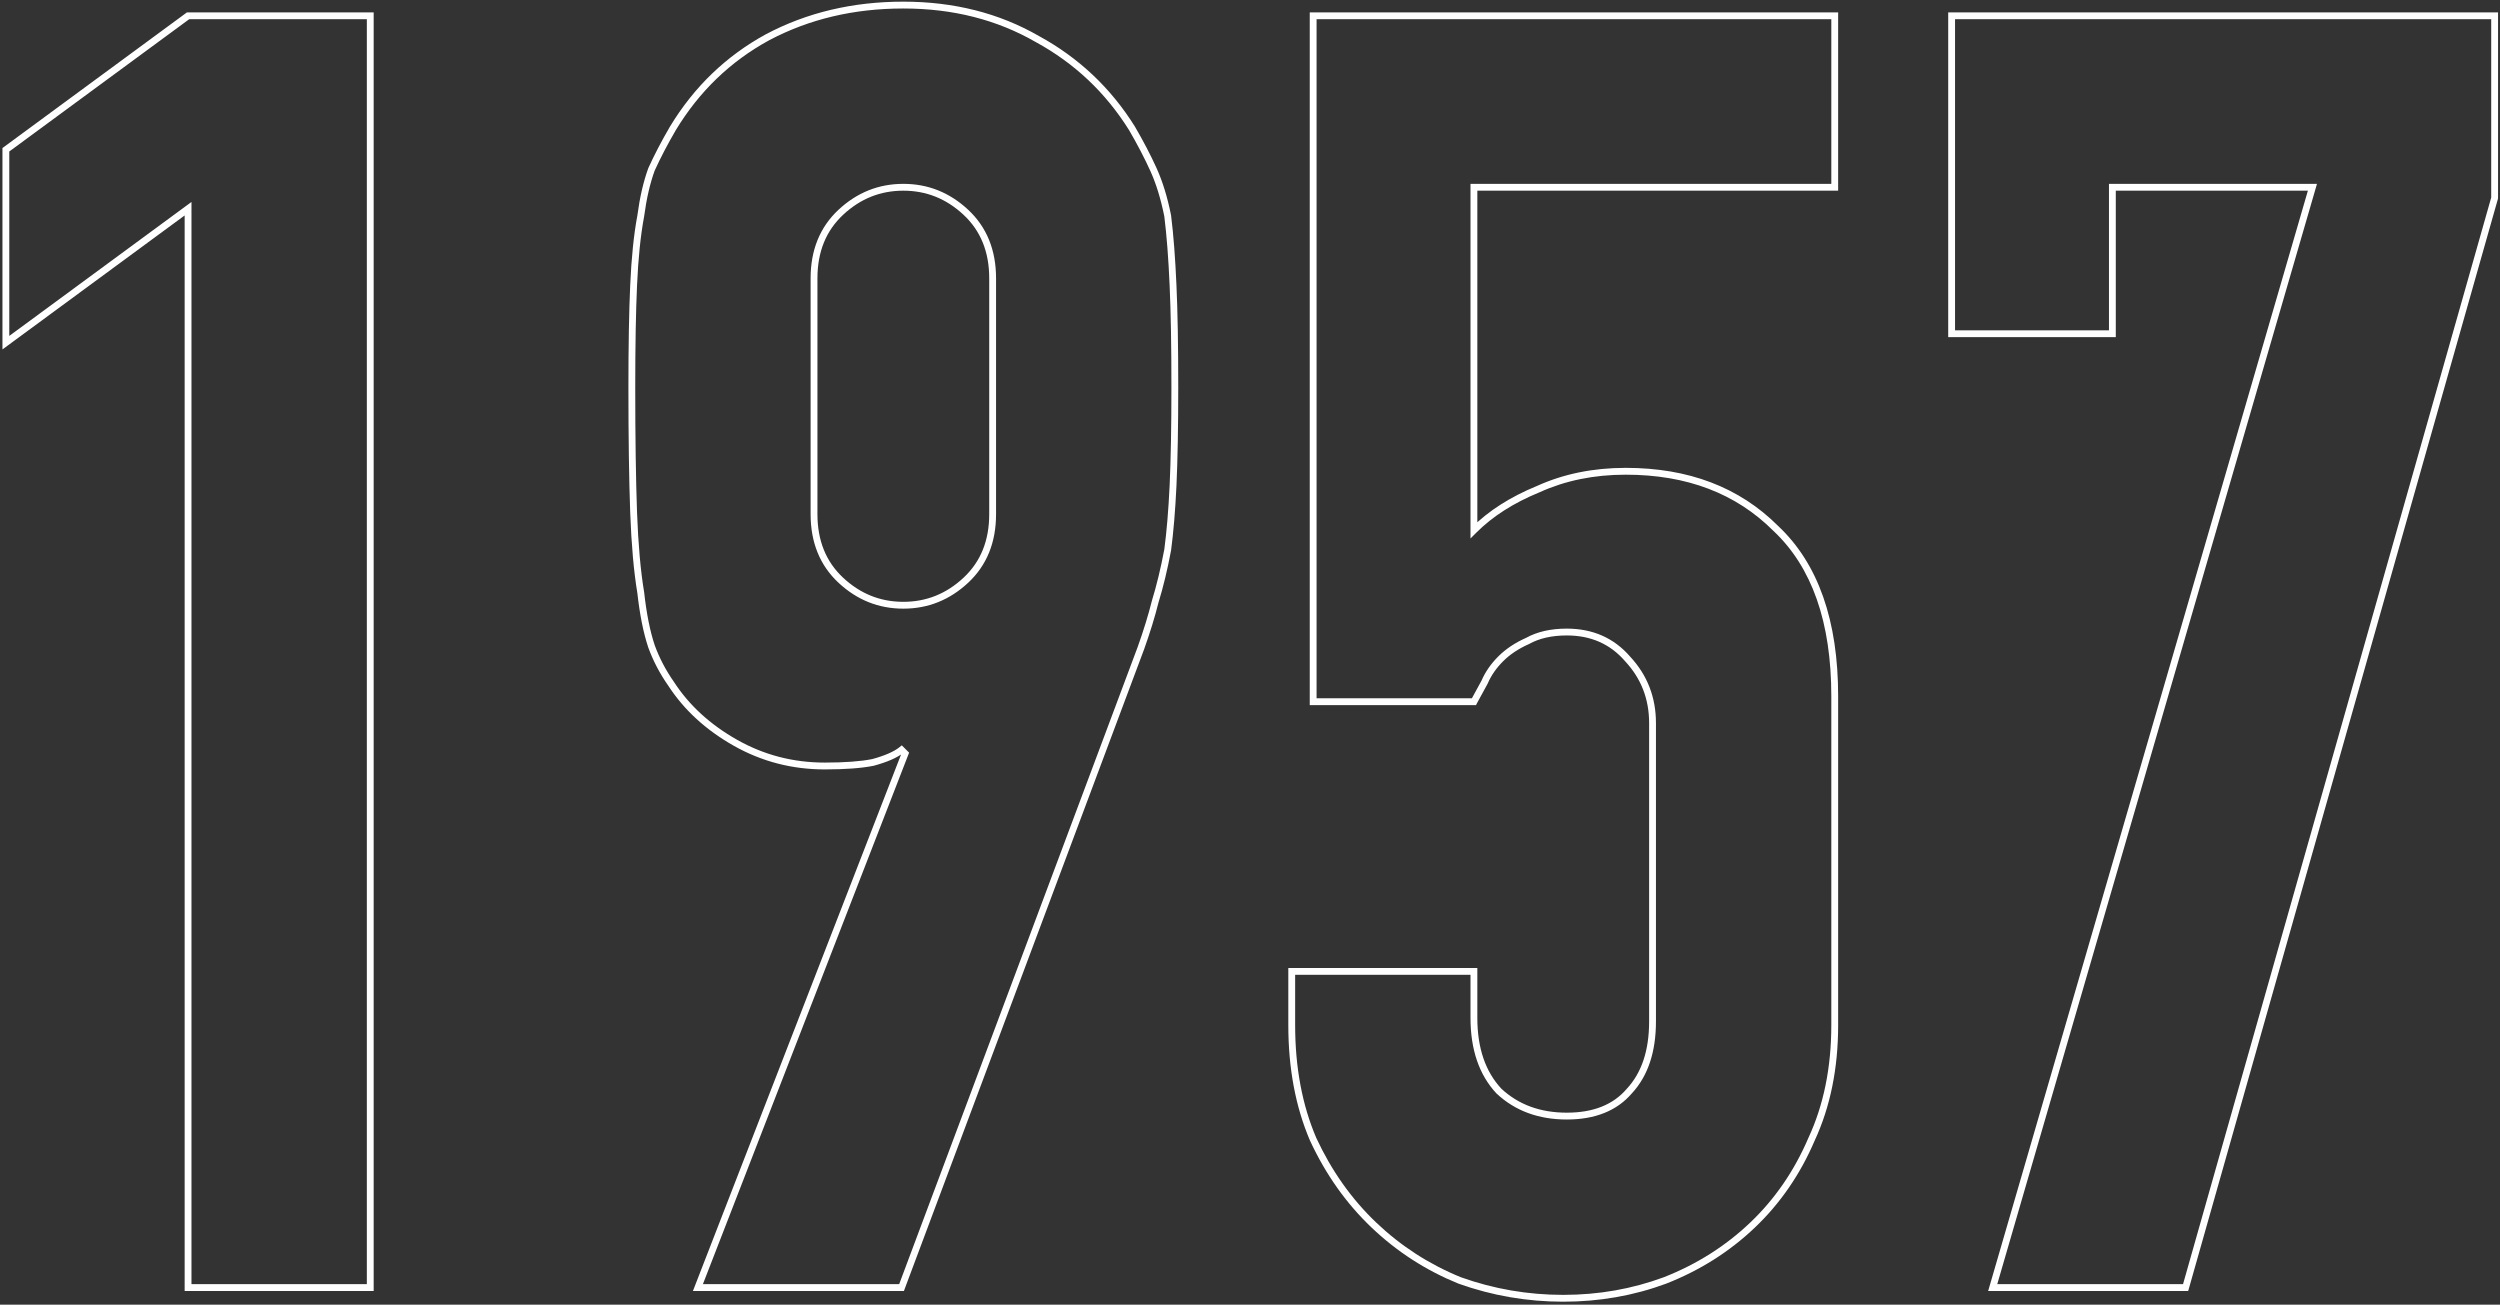 <svg width="732" height="382" viewBox="0 0 732 382" fill="none" xmlns="http://www.w3.org/2000/svg">
<rect x="0" y="0" width="732" height="382" fill="#333333" stroke="none"/>
<path d="M55.065 377H54.065V378H55.065V377ZM55.065 61.108H56.065V59.132L54.473 60.302L55.065 61.108ZM1.719 100.333H0.719V102.31L2.311 101.139L1.719 100.333ZM1.719 43.849L1.127 43.043L0.719 43.343V43.849H1.719ZM55.065 4.624V3.624H54.737L54.473 3.818L55.065 4.624ZM108.411 4.624H109.411V3.624H108.411V4.624ZM108.411 377V378H109.411V377H108.411ZM56.065 377V61.108H54.065V377H56.065ZM54.473 60.302L1.127 99.527L2.311 101.139L55.657 61.914L54.473 60.302ZM2.719 100.333V43.849H0.719V100.333H2.719ZM2.311 44.655L55.657 5.43L54.473 3.818L1.127 43.043L2.311 44.655ZM55.065 5.624H108.411V3.624H55.065V5.624ZM107.411 4.624V377H109.411V4.624H107.411ZM108.411 376H55.065V378H108.411V376ZM204.351 377L203.418 376.638L202.89 378H204.351V377ZM265.019 220.623L265.951 220.985L266.187 220.377L265.726 219.916L265.019 220.623ZM263.973 219.577L264.68 218.87L264.047 218.237L263.348 218.796L263.973 219.577ZM255.605 223.238L255.801 224.219L255.835 224.212L255.868 224.203L255.605 223.238ZM215.334 217.485L214.842 218.356L215.334 217.485ZM196.506 200.226L197.344 199.681L197.335 199.667L197.325 199.653L196.506 200.226ZM190.753 189.243L189.804 189.559L189.808 189.572L189.813 189.585L190.753 189.243ZM187.615 173.553L188.609 173.443L188.606 173.415L188.601 173.389L187.615 173.553ZM185.523 150.018L184.523 150.054L184.523 150.055L185.523 150.018ZM185.523 83.597L186.522 83.642L186.522 83.64L185.523 83.597ZM187.615 63.2L188.598 63.384L188.603 63.358L188.606 63.332L187.615 63.2ZM190.753 49.602L189.842 49.188L189.826 49.224L189.813 49.26L190.753 49.602ZM197.029 37.573L196.174 37.055L196.169 37.062L196.165 37.069L197.029 37.573ZM224.748 10.9L224.28 10.016L224.269 10.022L224.748 10.9ZM303.721 11.423L303.222 12.29L303.232 12.295L303.242 12.301L303.721 11.423ZM331.44 37.573L332.304 37.069L332.296 37.056L332.288 37.043L331.44 37.573ZM337.716 49.602L336.805 50.016L337.716 49.602ZM341.9 63.2L342.892 63.076L342.888 63.04L342.88 63.004L341.9 63.2ZM343.469 83.597L342.47 83.64L342.47 83.642L343.469 83.597ZM343.469 142.173L344.468 142.221L344.468 142.218L343.469 142.173ZM341.9 161.001L342.883 161.185L342.888 161.159L342.891 161.133L341.9 161.001ZM338.239 176.168L337.283 175.874L337.275 175.899L337.269 175.925L338.239 176.168ZM334.055 189.766L334.991 190.117L334.994 190.109L334.997 190.102L334.055 189.766ZM263.973 377V378H264.666L264.909 377.351L263.973 377ZM282.801 62.154L283.483 61.423L282.801 62.154ZM246.191 62.154L245.508 61.423L246.191 62.154ZM205.283 377.362L265.951 220.985L264.086 220.261L203.418 376.638L205.283 377.362ZM265.726 219.916L264.68 218.87L263.266 220.284L264.312 221.33L265.726 219.916ZM263.348 218.796C261.765 220.063 259.132 221.239 255.342 222.273L255.868 224.203C259.748 223.145 262.694 221.88 264.597 220.358L263.348 218.796ZM255.409 222.257C252.015 222.936 247.383 223.284 241.484 223.284V225.284C247.44 225.284 252.221 224.935 255.801 224.219L255.409 222.257ZM241.484 223.284C232.238 223.284 223.692 221.06 215.826 216.614L214.842 218.356C223.015 222.975 231.901 225.284 241.484 225.284V223.284ZM215.826 216.614C207.931 212.152 201.78 206.506 197.344 199.681L195.667 200.771C200.297 207.893 206.698 213.752 214.842 218.356L215.826 216.614ZM197.325 199.653C194.932 196.234 193.056 192.651 191.693 188.901L189.813 189.585C191.239 193.506 193.198 197.244 195.687 200.799L197.325 199.653ZM191.701 188.927C190.336 184.831 189.301 179.676 188.609 173.443L186.621 173.663C187.323 179.982 188.38 185.287 189.804 189.559L191.701 188.927ZM188.601 173.389C187.565 167.17 186.87 159.37 186.522 149.981L184.523 150.055C184.873 159.493 185.573 167.384 186.628 173.717L188.601 173.389ZM186.522 149.982C186.174 140.236 186 128.045 186 113.408H184C184 128.059 184.174 140.275 184.523 150.054L186.522 149.982ZM186 113.408C186 101.212 186.174 91.292 186.522 83.642L184.524 83.552C184.174 91.243 184 101.197 184 113.408H186ZM186.522 83.64C186.869 75.651 187.563 68.902 188.598 63.384L186.632 63.016C185.574 68.656 184.874 75.505 184.524 83.553L186.522 83.64ZM188.606 63.332C189.296 58.154 190.329 53.695 191.693 49.944L189.813 49.26C188.388 53.18 187.328 57.786 186.624 63.068L188.606 63.332ZM191.663 50.016C193.391 46.215 195.466 42.236 197.893 38.077L196.165 37.069C193.71 41.278 191.602 45.318 189.842 49.188L191.663 50.016ZM197.884 38.091C204.768 26.732 213.88 17.967 225.227 11.778L224.269 10.022C212.604 16.385 203.236 25.402 196.174 37.055L197.884 38.091ZM225.216 11.784C236.913 5.591 250 2.486 264.496 2.486V0.486C249.704 0.486 236.292 3.657 224.28 10.016L225.216 11.784ZM264.496 2.486C278.983 2.486 291.883 5.761 303.222 12.29L304.22 10.556C292.547 3.836 279.296 0.486 264.496 0.486V2.486ZM303.242 12.301C314.596 18.494 323.709 27.091 330.592 38.103L332.288 37.043C325.224 25.741 315.857 16.904 304.2 10.545L303.242 12.301ZM330.576 38.077C333.002 42.236 335.078 46.215 336.805 50.016L338.626 49.188C336.867 45.318 334.759 41.278 332.304 37.069L330.576 38.077ZM336.805 50.016C338.51 53.766 339.884 58.222 340.919 63.396L342.88 63.004C341.823 57.718 340.408 53.109 338.626 49.188L336.805 50.016ZM340.908 63.324C341.6 68.867 342.122 75.638 342.47 83.64L344.468 83.553C344.118 75.518 343.594 68.69 342.892 63.076L340.908 63.324ZM342.47 83.642C342.818 91.292 342.992 101.212 342.992 113.408H344.992C344.992 101.197 344.817 91.243 344.468 83.552L342.47 83.642ZM342.992 113.408C342.992 124.905 342.818 134.477 342.47 142.128L344.468 142.218C344.817 134.527 344.992 124.922 344.992 113.408H342.992ZM342.47 142.125C342.122 149.429 341.601 155.675 340.909 160.869L342.891 161.133C343.593 155.867 344.118 149.561 344.468 142.221L342.47 142.125ZM340.917 160.817C339.877 166.365 338.665 171.383 337.283 175.874L339.195 176.462C340.602 171.887 341.831 166.794 342.883 161.185L340.917 160.817ZM337.269 175.925C336.232 180.072 334.847 184.573 333.113 189.43L334.997 190.102C336.749 185.196 338.154 180.632 339.209 176.411L337.269 175.925ZM333.118 189.415L263.036 376.649L264.909 377.351L334.991 190.117L333.118 189.415ZM263.973 376H204.351V378H263.973V376ZM237.346 150.541C237.346 158.8 240.05 165.529 245.508 170.623L246.873 169.161C241.871 164.493 239.346 158.32 239.346 150.541H237.346ZM245.508 170.623C250.918 175.672 257.262 178.214 264.496 178.214V176.214C257.783 176.214 251.923 173.874 246.873 169.161L245.508 170.623ZM264.496 178.214C271.73 178.214 278.073 175.672 283.483 170.623L282.118 169.161C277.068 173.874 271.209 176.214 264.496 176.214V178.214ZM283.483 170.623C288.941 165.529 291.646 158.8 291.646 150.541H289.646C289.646 158.32 287.12 164.493 282.118 169.161L283.483 170.623ZM291.646 150.541V81.505H289.646V150.541H291.646ZM291.646 81.505C291.646 73.246 288.941 66.517 283.483 61.423L282.118 62.885C287.12 67.553 289.646 73.726 289.646 81.505H291.646ZM283.483 61.423C278.073 56.374 271.73 53.832 264.496 53.832V55.832C271.209 55.832 277.068 58.172 282.118 62.885L283.483 61.423ZM264.496 53.832C257.262 53.832 250.918 56.374 245.508 61.423L246.873 62.885C251.923 58.172 257.783 55.832 264.496 55.832V53.832ZM245.508 61.423C240.05 66.517 237.346 73.246 237.346 81.505H239.346C239.346 73.726 241.871 67.553 246.873 62.885L245.508 61.423ZM237.346 81.505V150.541H239.346V81.505H237.346ZM537.21 4.624H538.21V3.624H537.21V4.624ZM537.21 54.832V55.832H538.21V54.832H537.21ZM431.564 54.832V53.832H430.564V54.832H431.564ZM431.564 155.248H430.564V157.662L432.271 155.955L431.564 155.248ZM450.392 143.219L450.77 144.145L450.788 144.137L450.805 144.129L450.392 143.219ZM519.951 154.725L519.243 155.432L519.255 155.443L519.266 155.454L519.951 154.725ZM530.411 333.591L529.504 333.17L529.497 333.183L529.491 333.197L530.411 333.591ZM513.152 358.695L513.841 359.419L513.152 358.695ZM487.525 374.908L487.872 375.846L487.881 375.842L487.89 375.839L487.525 374.908ZM427.38 374.908L427.002 375.834L427.023 375.842L427.043 375.85L427.38 374.908ZM402.276 358.695L401.586 359.419L402.276 358.695ZM384.494 333.591L383.574 333.985L383.58 333.999L383.587 334.012L384.494 333.591ZM378.218 284.429V283.429H377.218V284.429H378.218ZM431.564 284.429H432.564V283.429H431.564V284.429ZM438.886 319.47L438.154 320.152L438.178 320.178L438.203 320.201L438.886 319.47ZM477.065 319.47L476.332 318.79L476.318 318.804L476.305 318.819L477.065 319.47ZM476.542 192.904L475.786 193.559L475.798 193.573L475.81 193.586L476.542 192.904ZM447.254 187.674L447.66 188.588L447.7 188.57L447.739 188.548L447.254 187.674ZM439.409 192.904L438.701 192.197L439.409 192.904ZM434.702 199.703L435.576 200.189L435.601 200.144L435.621 200.097L434.702 199.703ZM431.564 205.456V206.456H432.182L432.458 205.903L431.564 205.456ZM384.494 205.456H383.494V206.456H384.494V205.456ZM384.494 4.624V3.624H383.494V4.624H384.494ZM536.21 4.624V54.832H538.21V4.624H536.21ZM537.21 53.832H431.564V55.832H537.21V53.832ZM430.564 54.832V155.248H432.564V54.832H430.564ZM432.271 155.955C437.041 151.184 443.198 147.242 450.77 144.145L450.013 142.293C442.243 145.472 435.849 149.549 430.856 154.541L432.271 155.955ZM450.805 144.129C458.332 140.708 466.73 138.989 476.019 138.989V136.989C466.479 136.989 457.793 138.756 449.978 142.309L450.805 144.129ZM476.019 138.989C493.927 138.989 508.302 144.491 519.243 155.432L520.658 154.018C509.284 142.645 494.372 136.989 476.019 136.989V138.989ZM519.266 155.454C530.502 166.009 536.21 182.086 536.21 203.887H538.21C538.21 181.756 532.411 165.058 520.635 153.996L519.266 155.454ZM536.21 203.887V300.119H538.21V203.887H536.21ZM536.21 300.119C536.21 312.55 533.966 323.559 529.504 333.17L531.318 334.012C535.921 324.097 538.21 312.792 538.21 300.119H536.21ZM529.491 333.197C525.358 342.842 519.681 351.096 512.462 357.971L513.841 359.419C521.266 352.348 527.095 343.866 531.33 333.985L529.491 333.197ZM512.462 357.971C505.237 364.852 496.806 370.187 487.159 373.977L487.89 375.839C497.769 371.958 506.422 366.485 513.841 359.419L512.462 357.971ZM487.177 373.97C477.879 377.414 468.06 379.138 457.714 379.138V381.138C468.287 381.138 478.342 379.375 487.872 375.846L487.177 373.97ZM457.714 379.138C447.367 379.138 437.37 377.414 427.716 373.966L427.043 375.85C436.915 379.375 447.14 381.138 457.714 381.138V379.138ZM427.757 373.982C418.458 370.194 410.196 364.857 402.965 357.971L401.586 359.419C408.999 366.479 417.473 371.952 427.002 375.834L427.757 373.982ZM402.965 357.971C395.74 351.089 389.884 342.826 385.401 333.17L383.587 334.012C388.169 343.881 394.167 352.354 401.586 359.419L402.965 357.971ZM385.413 333.197C381.291 323.579 379.218 312.56 379.218 300.119H377.218C377.218 312.782 379.328 324.077 383.574 333.985L385.413 333.197ZM379.218 300.119V284.429H377.218V300.119H379.218ZM378.218 285.429H431.564V283.429H378.218V285.429ZM430.564 284.429V298.027H432.564V284.429H430.564ZM430.564 298.027C430.564 307.275 433.058 314.691 438.154 320.152L439.617 318.788C434.951 313.789 432.564 306.909 432.564 298.027H430.564ZM438.203 320.201C443.641 325.277 450.52 327.792 458.76 327.792V325.792C450.96 325.792 444.59 323.426 439.568 318.739L438.203 320.201ZM458.76 327.792C466.993 327.792 473.404 325.277 477.824 320.121L476.305 318.819C472.357 323.426 466.565 325.792 458.76 325.792V327.792ZM477.797 320.15C482.549 315.033 484.864 307.962 484.864 299.073H482.864C482.864 307.617 480.645 314.145 476.332 318.79L477.797 320.15ZM484.864 299.073V211.732H482.864V299.073H484.864ZM484.864 211.732C484.864 204.163 482.331 197.642 477.273 192.222L475.81 193.586C480.515 198.626 482.864 204.657 482.864 211.732H484.864ZM477.297 192.249C472.562 186.786 466.352 184.059 458.76 184.059V186.059C465.811 186.059 471.455 188.562 475.786 193.559L477.297 192.249ZM458.76 184.059C454.101 184.059 450.089 184.955 446.768 186.8L447.739 188.548C450.695 186.906 454.353 186.059 458.76 186.059V184.059ZM446.847 186.76C443.615 188.197 440.893 190.005 438.701 192.197L440.116 193.611C442.108 191.619 444.616 189.941 447.66 188.588L446.847 186.76ZM438.701 192.197C436.53 194.369 434.884 196.739 433.782 199.309L435.621 200.097C436.611 197.786 438.103 195.623 440.116 193.611L438.701 192.197ZM433.827 199.217C432.089 202.346 431.03 204.287 430.669 205.009L432.458 205.903C432.795 205.23 433.827 203.335 435.576 200.189L433.827 199.217ZM431.564 204.456H384.494V206.456H431.564V204.456ZM385.494 205.456V4.624H383.494V205.456H385.494ZM384.494 5.624H537.21V3.624H384.494V5.624ZM583.464 377L582.504 376.721L582.132 378H583.464V377ZM677.081 54.832L678.042 55.111L678.413 53.832H677.081V54.832ZM618.505 54.832V53.832H617.505V54.832H618.505ZM618.505 97.718V98.718H619.505V97.718H618.505ZM571.435 97.718H570.435V98.718H571.435V97.718ZM571.435 4.624V3.624H570.435V4.624H571.435ZM730.427 4.624H731.427V3.624H730.427V4.624ZM730.427 57.97L731.389 58.243L731.427 58.109V57.97H730.427ZM639.948 377V378H640.704L640.91 377.273L639.948 377ZM584.425 377.279L678.042 55.111L676.121 54.553L582.504 376.721L584.425 377.279ZM677.081 53.832H618.505V55.832H677.081V53.832ZM617.505 54.832V97.718H619.505V54.832H617.505ZM618.505 96.718H571.435V98.718H618.505V96.718ZM572.435 97.718V4.624H570.435V97.718H572.435ZM571.435 5.624H730.427V3.624H571.435V5.624ZM729.427 4.624V57.97H731.427V4.624H729.427ZM729.465 57.697L638.986 376.727L640.91 377.273L731.389 58.243L729.465 57.697ZM639.948 376H583.464V378H639.948V376Z" fill="white"/>
</svg>
